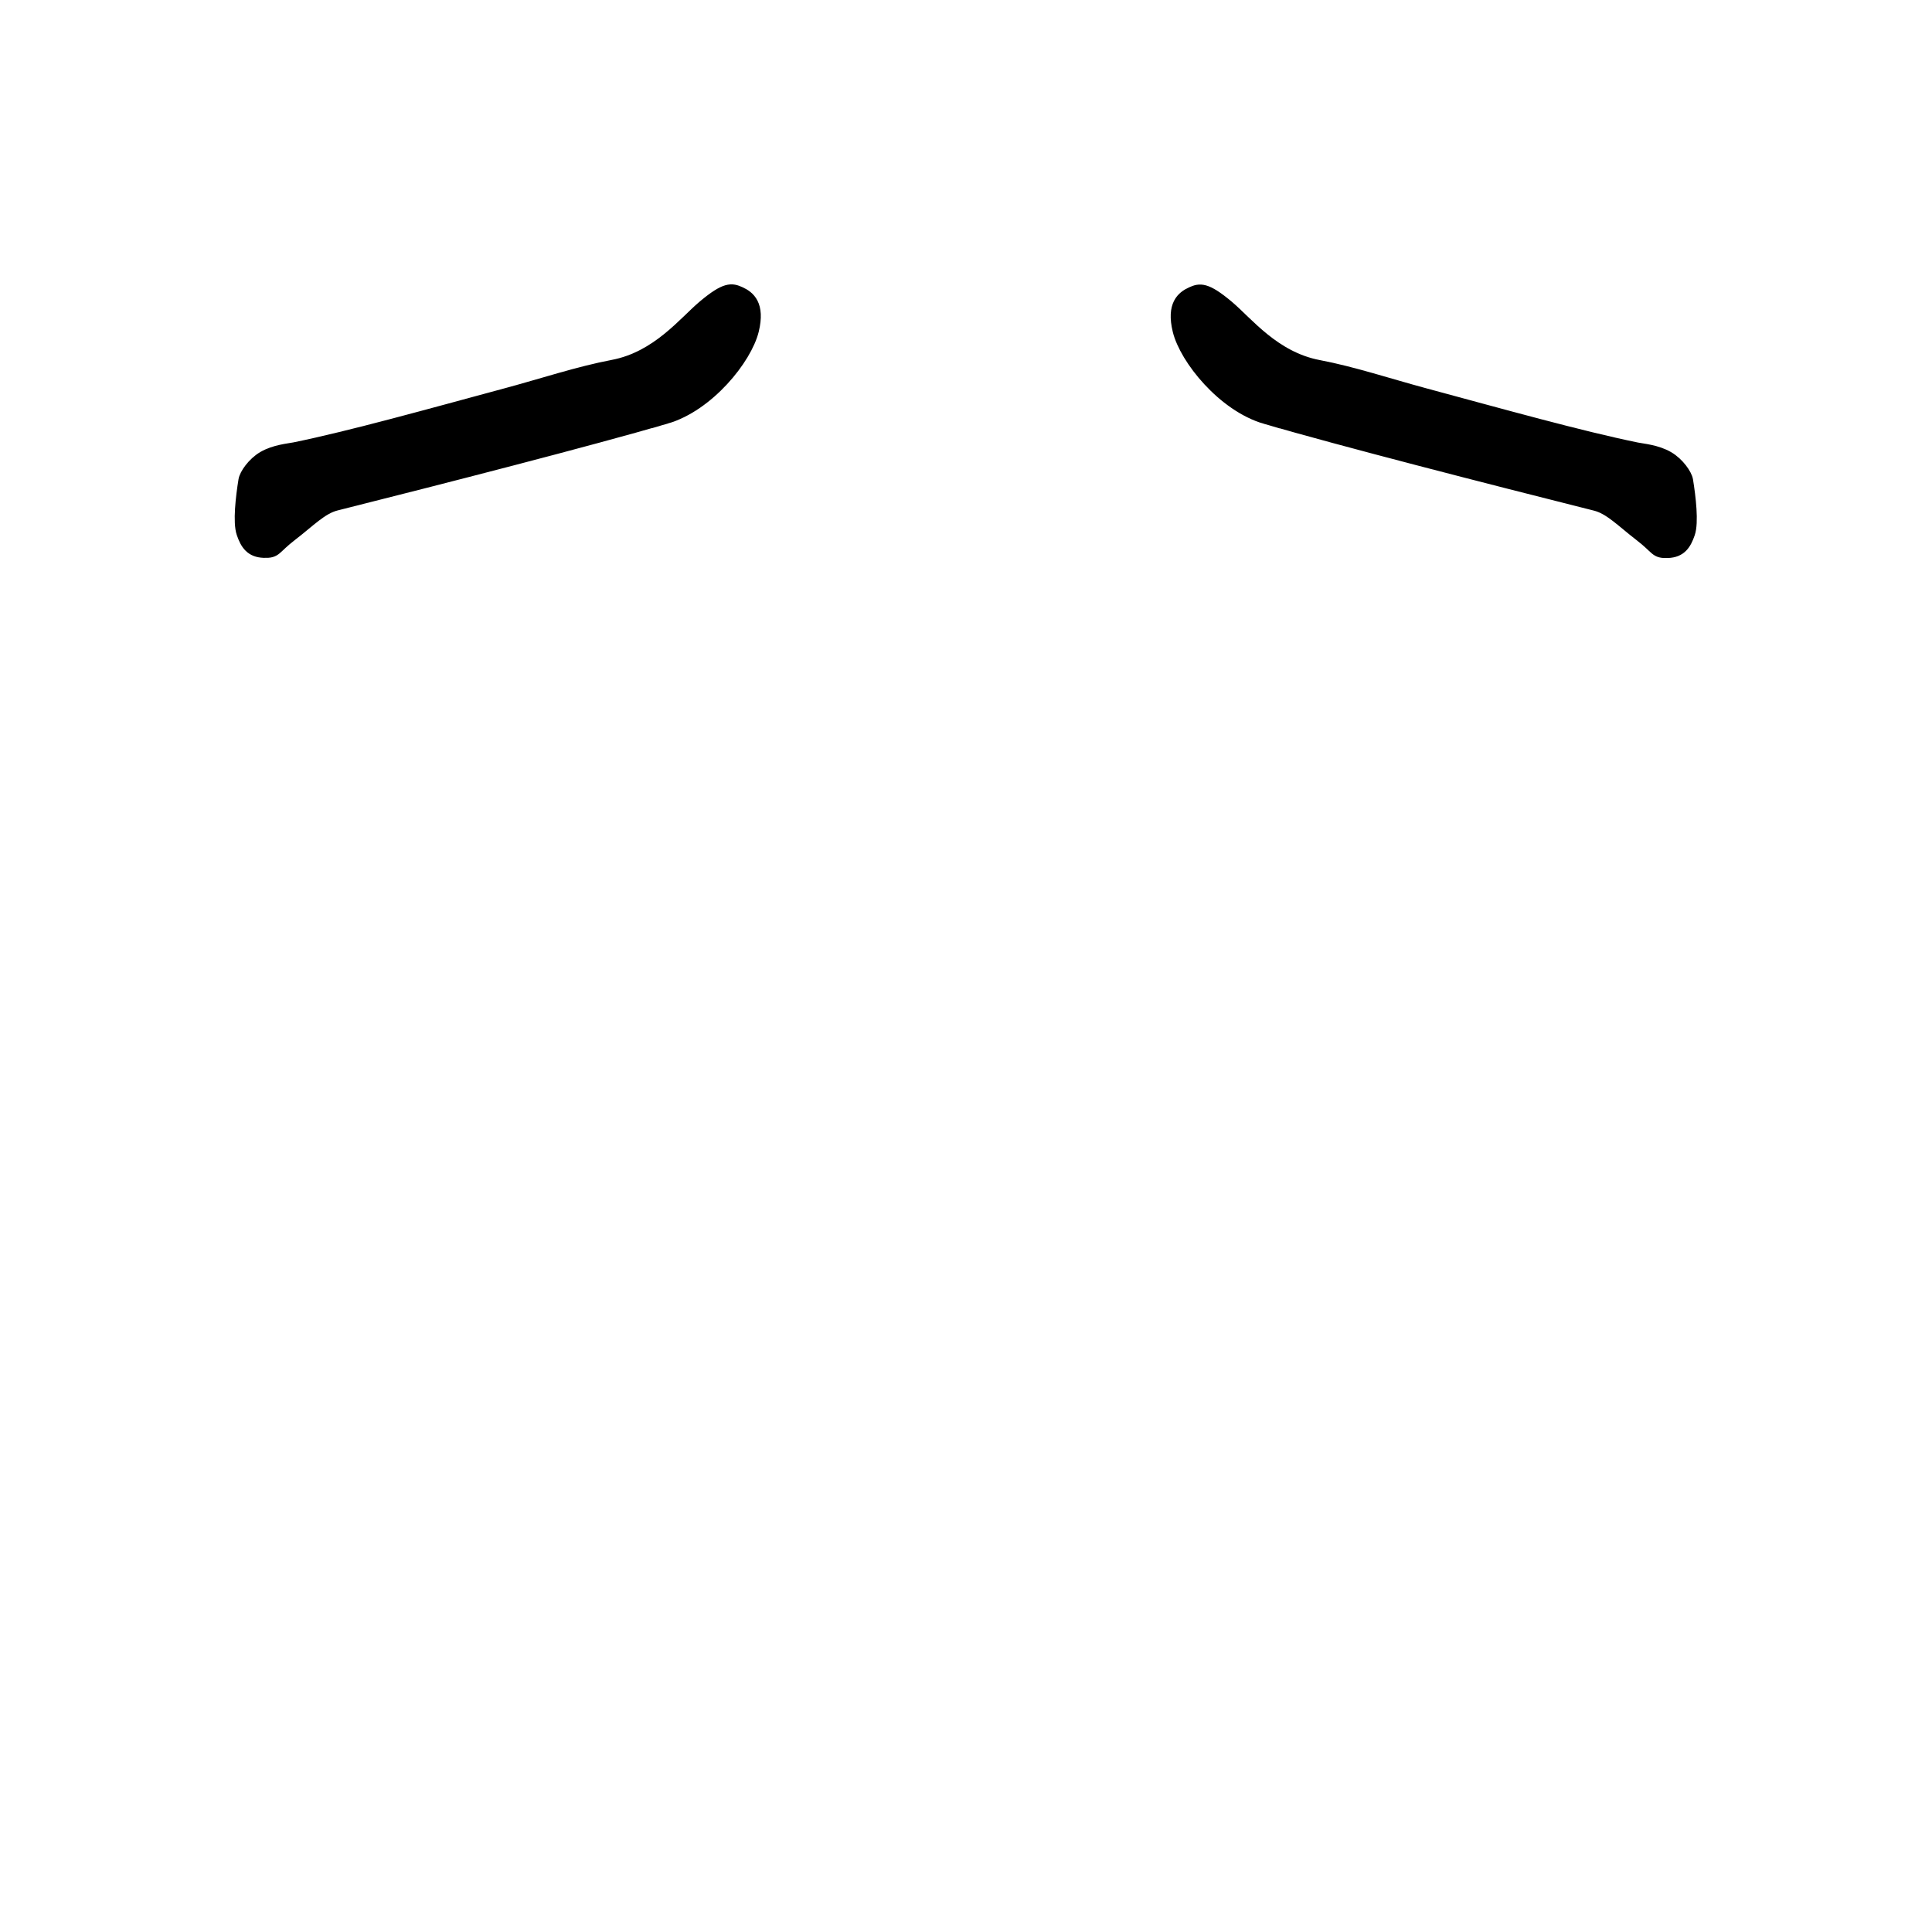 <svg version="1.1" xmlns="http://www.w3.org/2000/svg" xmlns:xlink="http://www.w3.org/1999/xlink" width="240.167" height="240.167" viewBox="0,0,240.167,240.167"><g transform="translate(-179.917,-59.917)"><g data-paper-data="{&quot;isPaintingLayer&quot;:true}" fill-rule="nonzero" stroke-linejoin="miter" stroke-miterlimit="10" stroke-dasharray="" stroke-dashoffset="0" style="mix-blend-mode: normal"><path d="M262.72,111.852c-9.549,2.785 -27.68,7.436 -41.029,10.794c-1.805,0.454 -3.308,2.062 -5.528,3.769c-2.22,1.707 -1.871,2.154 -3.452,2.098c-1.58,-0.056 -2.177,-0.961 -2.644,-2.315c-0.467,-1.354 -0.102,-4.472 0.239,-6.582c0.117,-0.725 1.091,-2.124 2.347,-2.859c1.417,-0.83 3.166,-0.962 3.905,-1.114c7.04,-1.441 16.699,-4.146 26.392,-6.762c4.469,-1.206 8.89,-2.678 13.164,-3.49c5.54,-1.053 8.887,-5.422 11.296,-7.438c2.722,-2.278 3.465,-2.116 4.497,-1.649c1.105,0.5 2.376,1.492 1.599,4.672c-0.858,3.512 -5.537,9.346 -10.787,10.877z" fill="#000000" stroke="#000000" stroke-width="1.5" stroke-linecap="round"/><path d="M179.917,300.083v-240.167h240.167v240.167z" fill="none" stroke="none" stroke-width="0" stroke-linecap="butt"/><path d="M337.222,111.875c-5.25,-1.531 -9.929,-7.365 -10.787,-10.877c-0.777,-3.18 0.495,-4.172 1.599,-4.672c1.032,-0.467 1.775,-0.628 4.497,1.649c2.409,2.016 5.756,6.385 11.296,7.438c4.274,0.812 8.695,2.284 13.164,3.49c9.694,2.616 19.352,5.321 26.392,6.762c0.74,0.151 2.488,0.284 3.905,1.114c1.256,0.735 2.23,2.134 2.347,2.859c0.341,2.11 0.706,5.228 0.239,6.582c-0.467,1.354 -1.064,2.259 -2.644,2.315c-1.58,0.056 -1.231,-0.391 -3.452,-2.098c-2.22,-1.707 -3.723,-3.315 -5.528,-3.769c-13.348,-3.358 -31.48,-8.009 -41.029,-10.794z" data-paper-data="{&quot;index&quot;:null}" fill="#000000" stroke="#000000" stroke-width="1.5" stroke-linecap="round"/></g></g></svg>